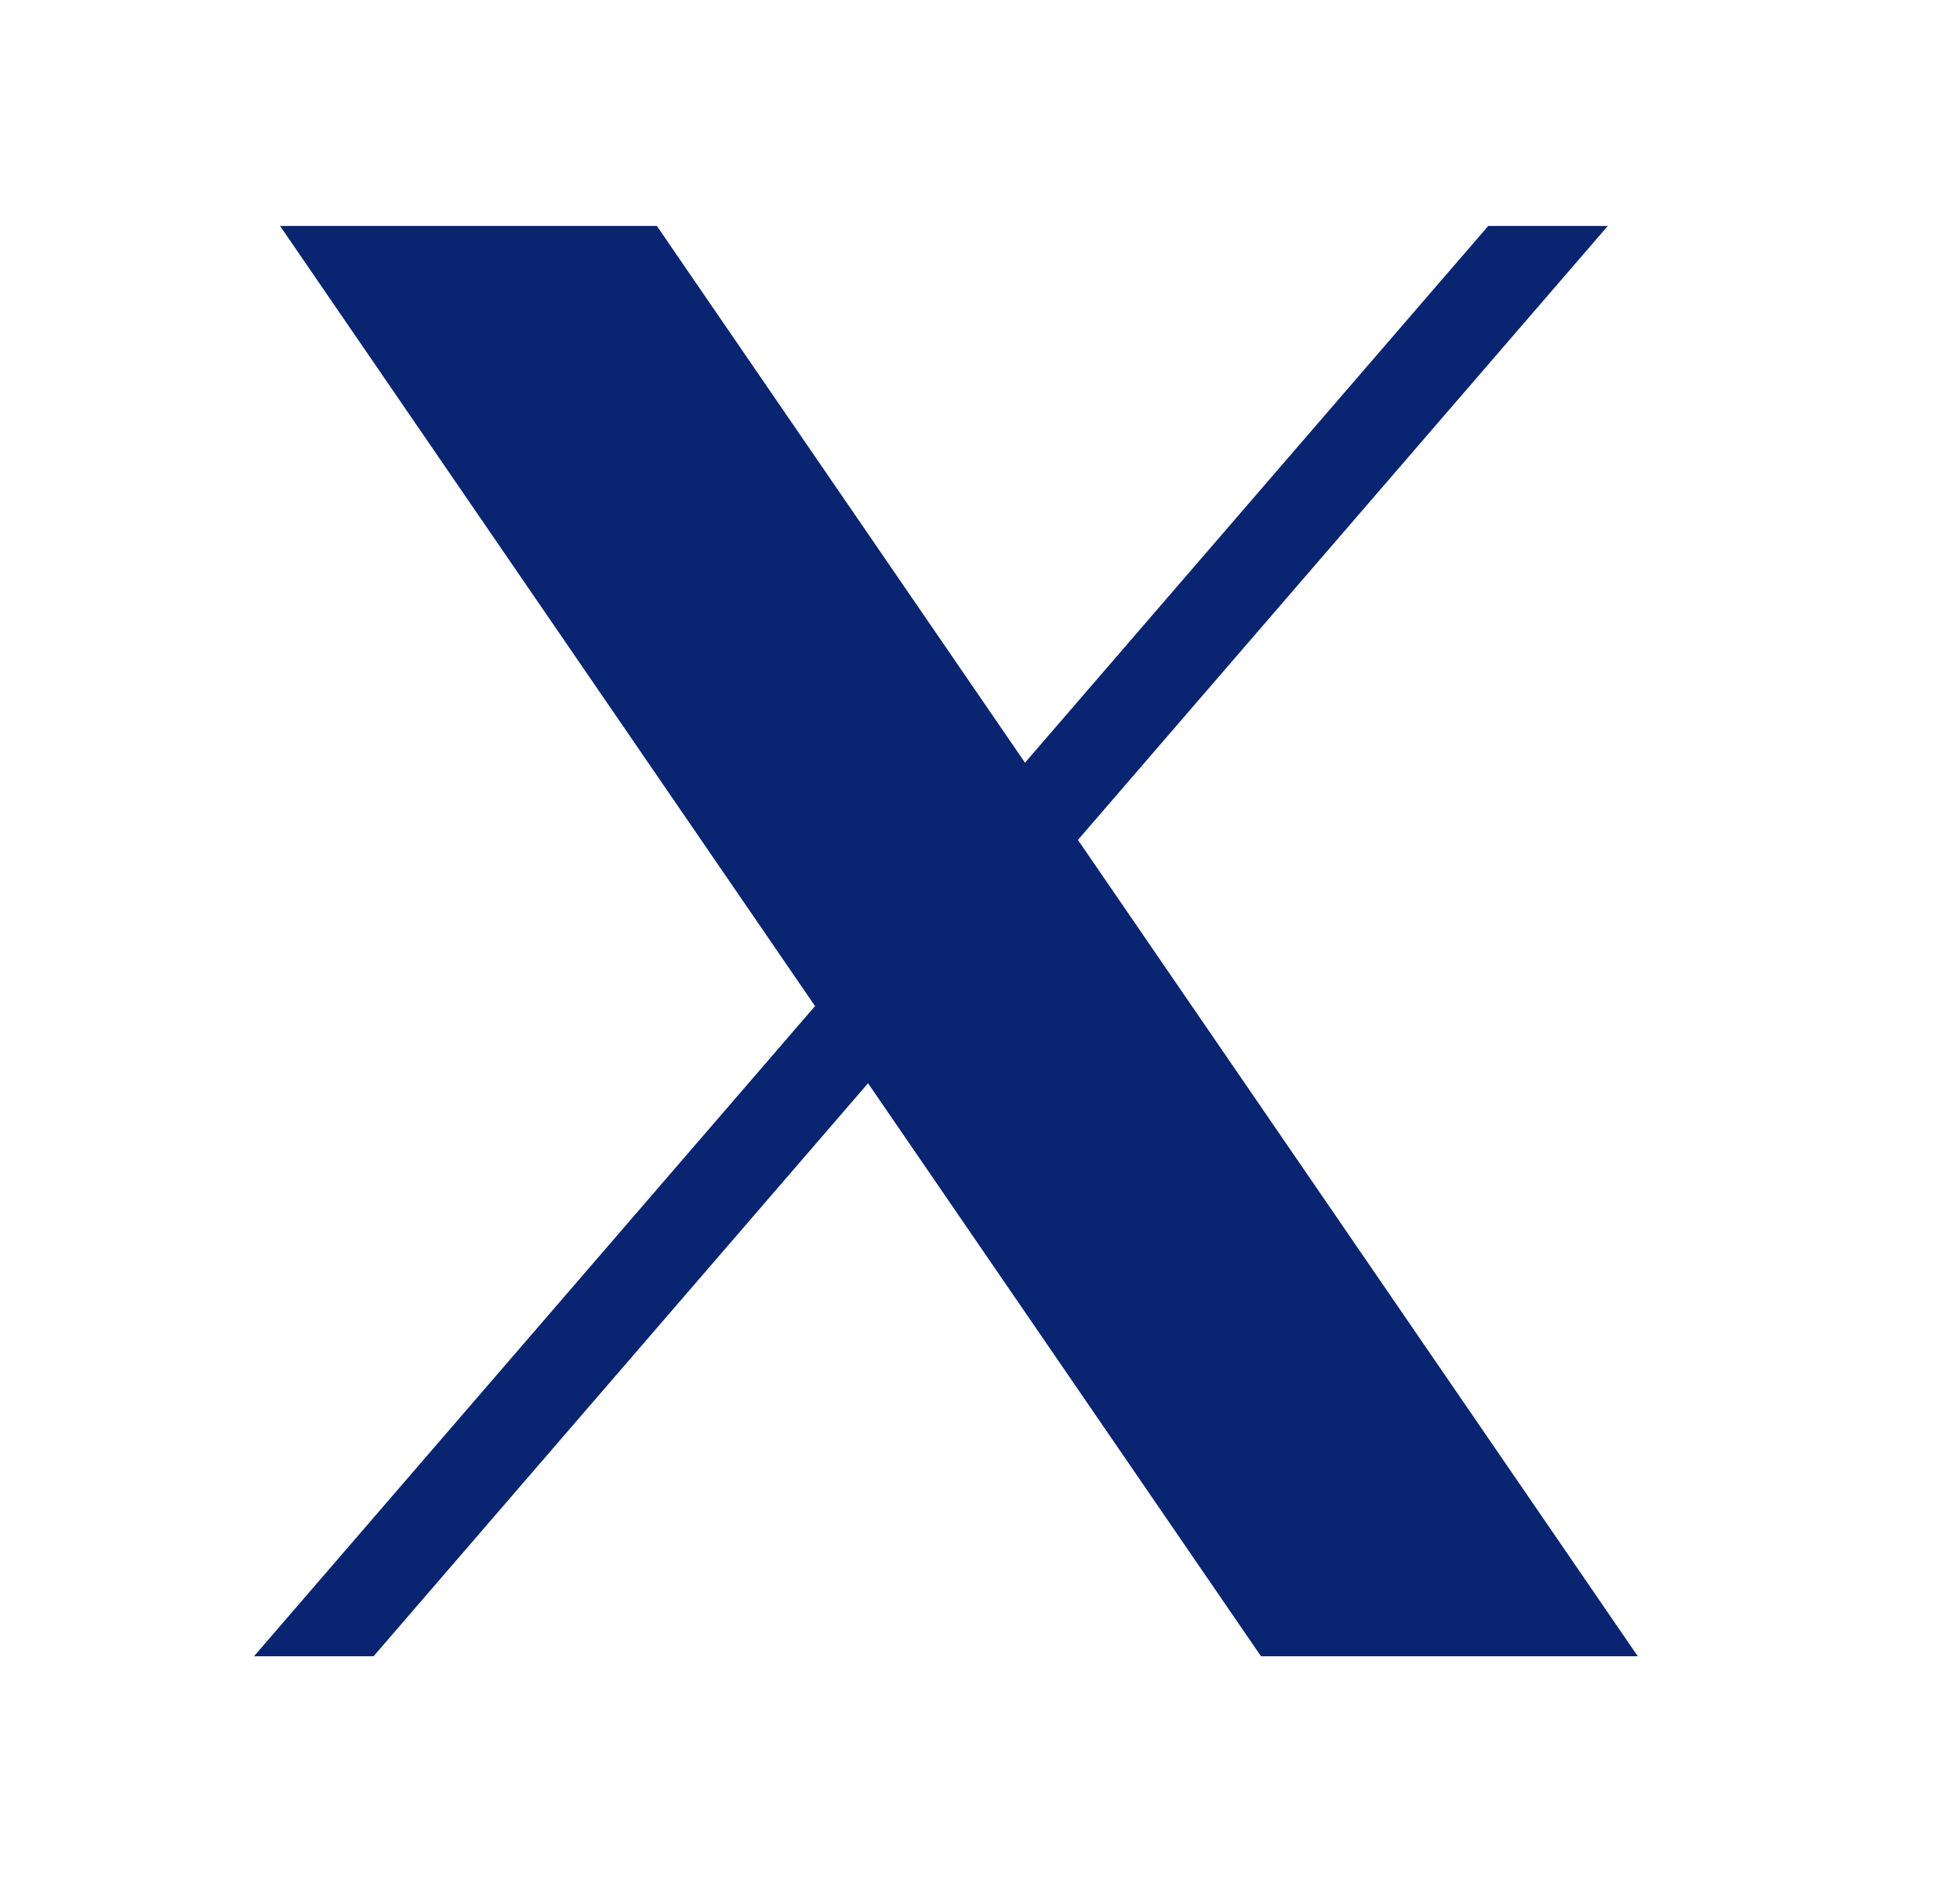 <svg width="25" height="24" viewBox="0 0 25 24" fill="none" xmlns="http://www.w3.org/2000/svg">
<path d="M3.572 2.881L10.396 12.83L3.24 21.121H4.765L11.072 13.814L16.084 21.121H20.89L13.749 10.711L20.508 2.881H18.983L13.074 9.726L8.378 2.881H3.572Z" fill="#092470"/>
</svg>
